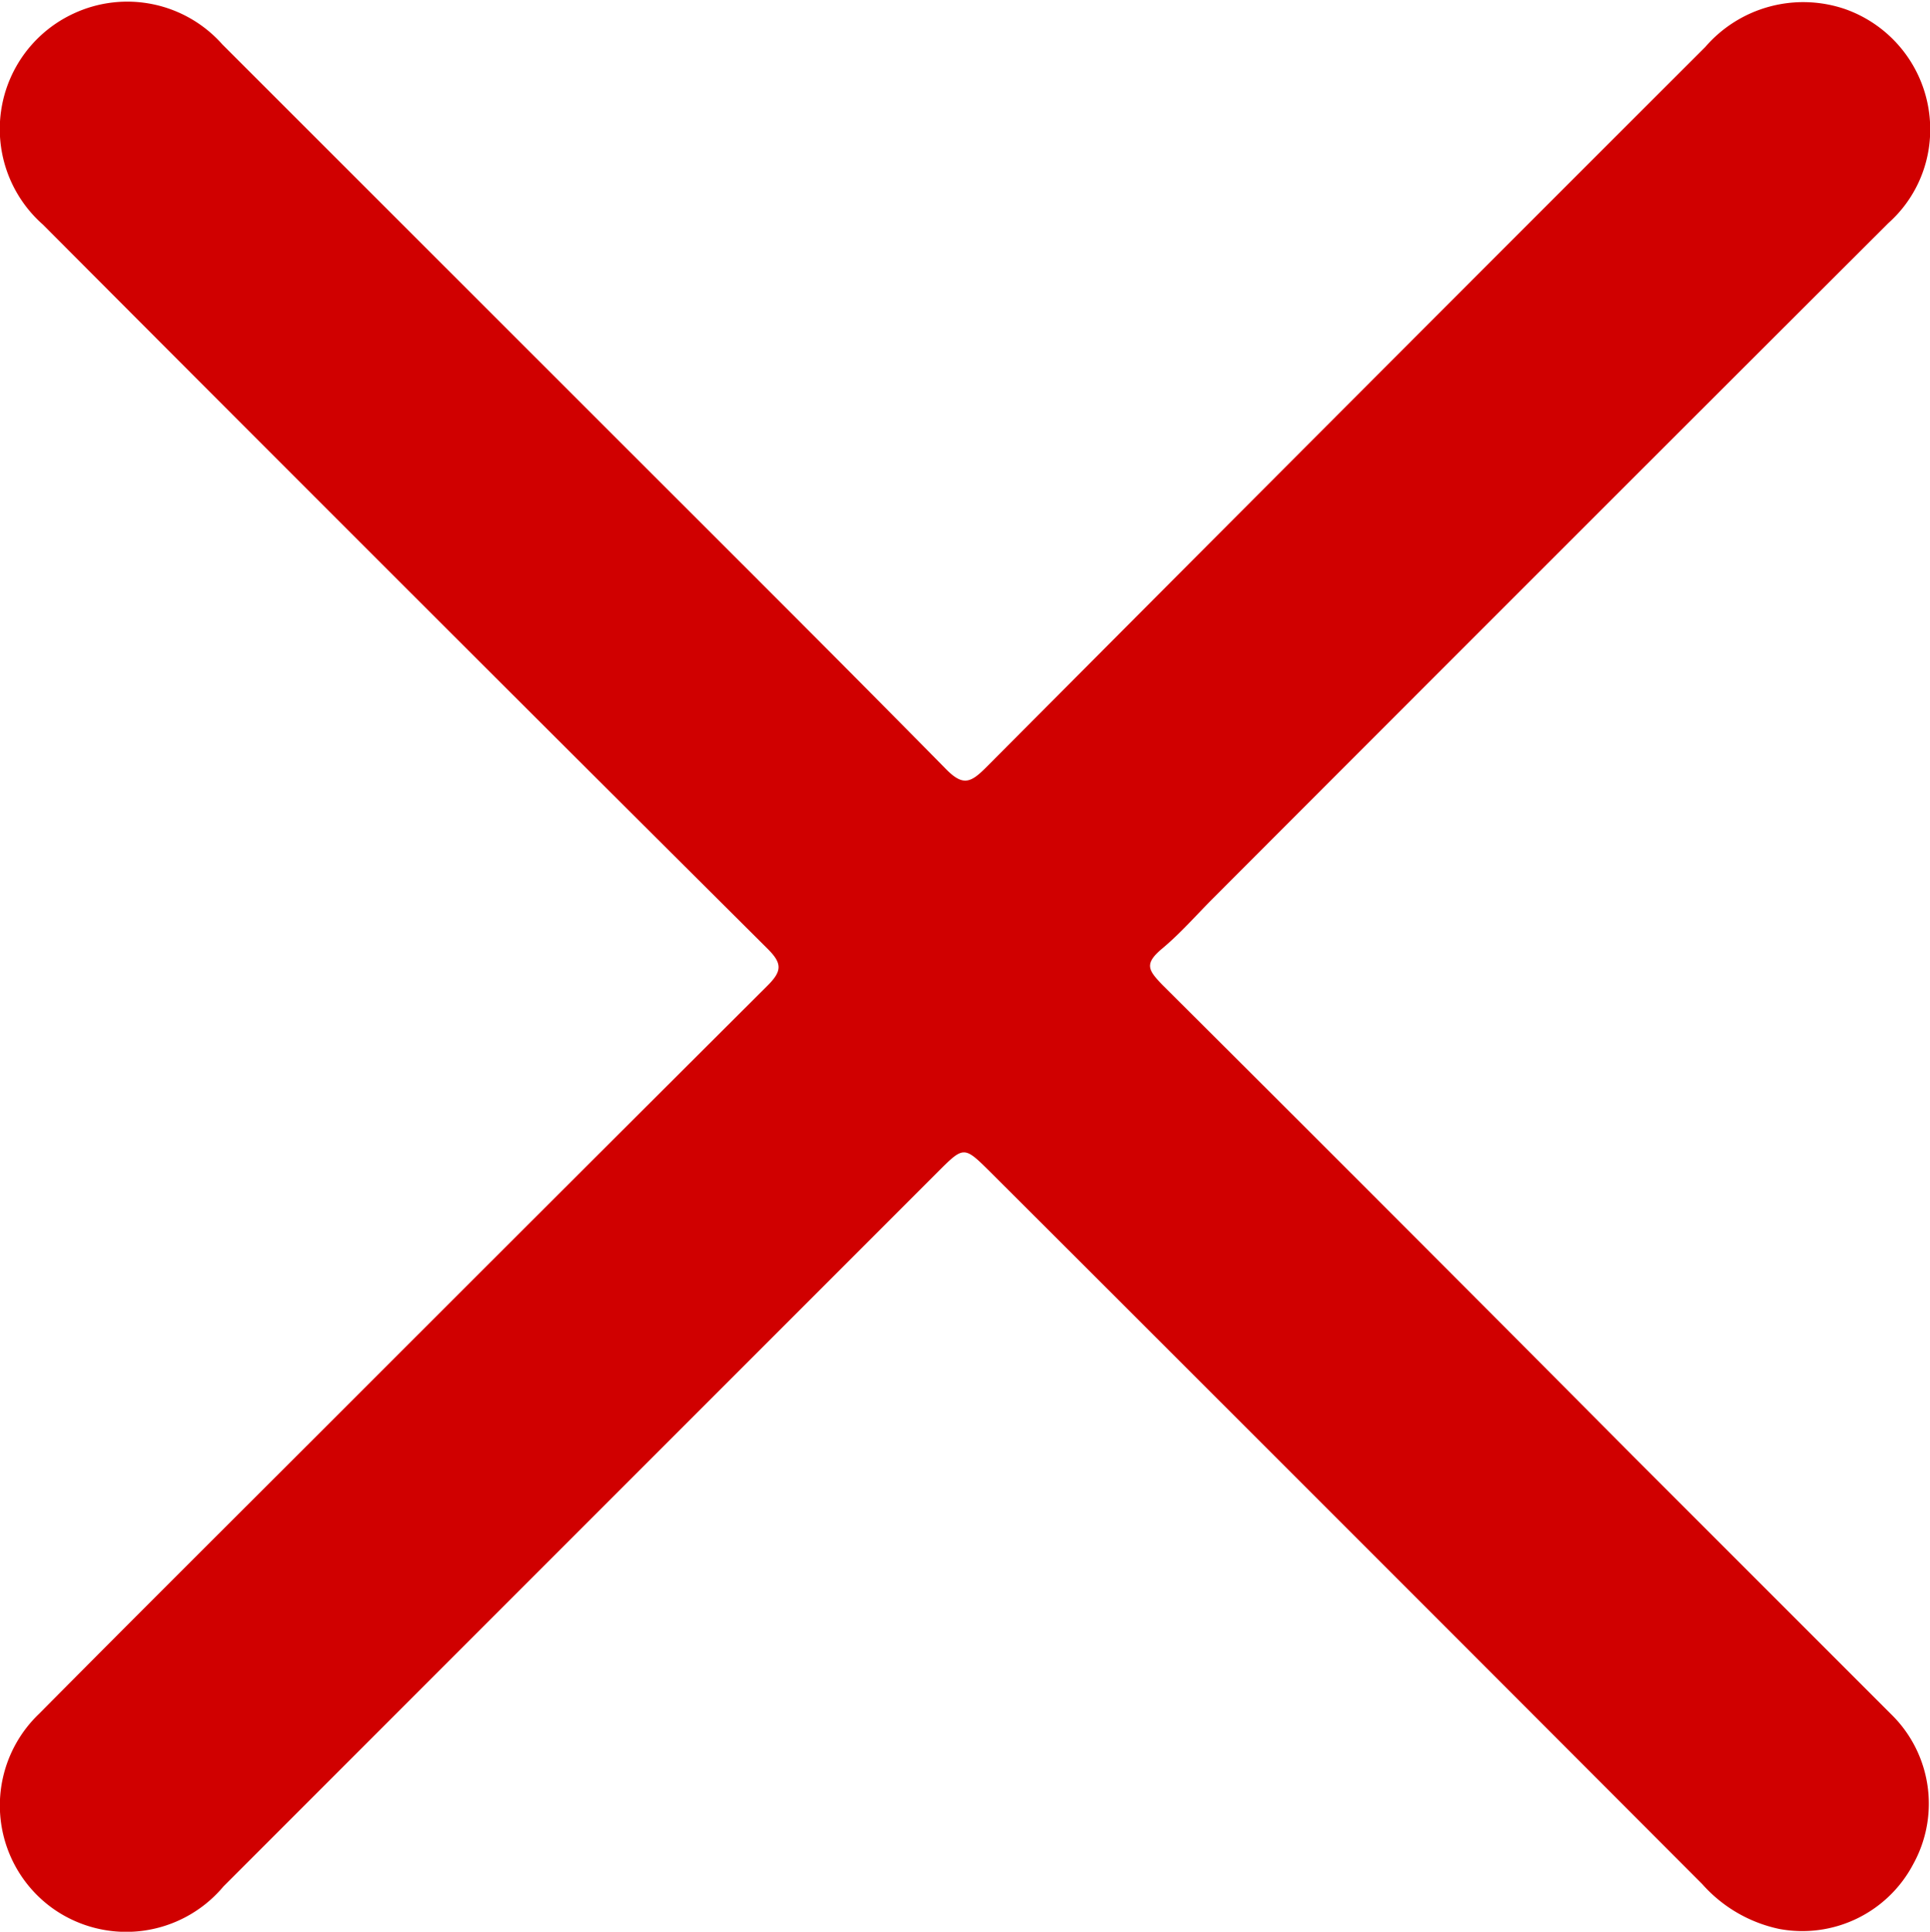 <svg xmlns="http://www.w3.org/2000/svg" width="8.948" height="8.954" viewBox="0 0 8.948 8.954">
  <path id="Path_39524" data-name="Path 39524" d="M-2957.846,498.491a.579.579,0,0,1-.193.4q-1.567,1.564-3.131,3.13c-.078.078-.151.162-.236.233s-.064.1,0,.167q1.094,1.089,2.182,2.184c.4.4.8.8,1.2,1.2a.579.579,0,0,1,.1.693.581.581,0,0,1-.621.3.659.659,0,0,1-.357-.208q-1.649-1.652-3.3-3.3c-.123-.122-.123-.122-.245,0l-3.311,3.311a.588.588,0,0,1-.794.1.587.587,0,0,1-.061-.9c.476-.48.956-.957,1.434-1.435q.97-.97,1.941-1.938c.072-.071.071-.106,0-.176q-1.682-1.674-3.357-3.354a.59.59,0,0,1,.144-.979.589.589,0,0,1,.688.144l1.769,1.768c.529.529,1.06,1.057,1.585,1.59.079.081.115.065.186-.006q1.665-1.672,3.335-3.34a.6.6,0,0,1,.648-.176A.591.591,0,0,1-2957.846,498.491Z" transform="translate(2966.794 -497.857)" fill="#d00000"/>
</svg>
